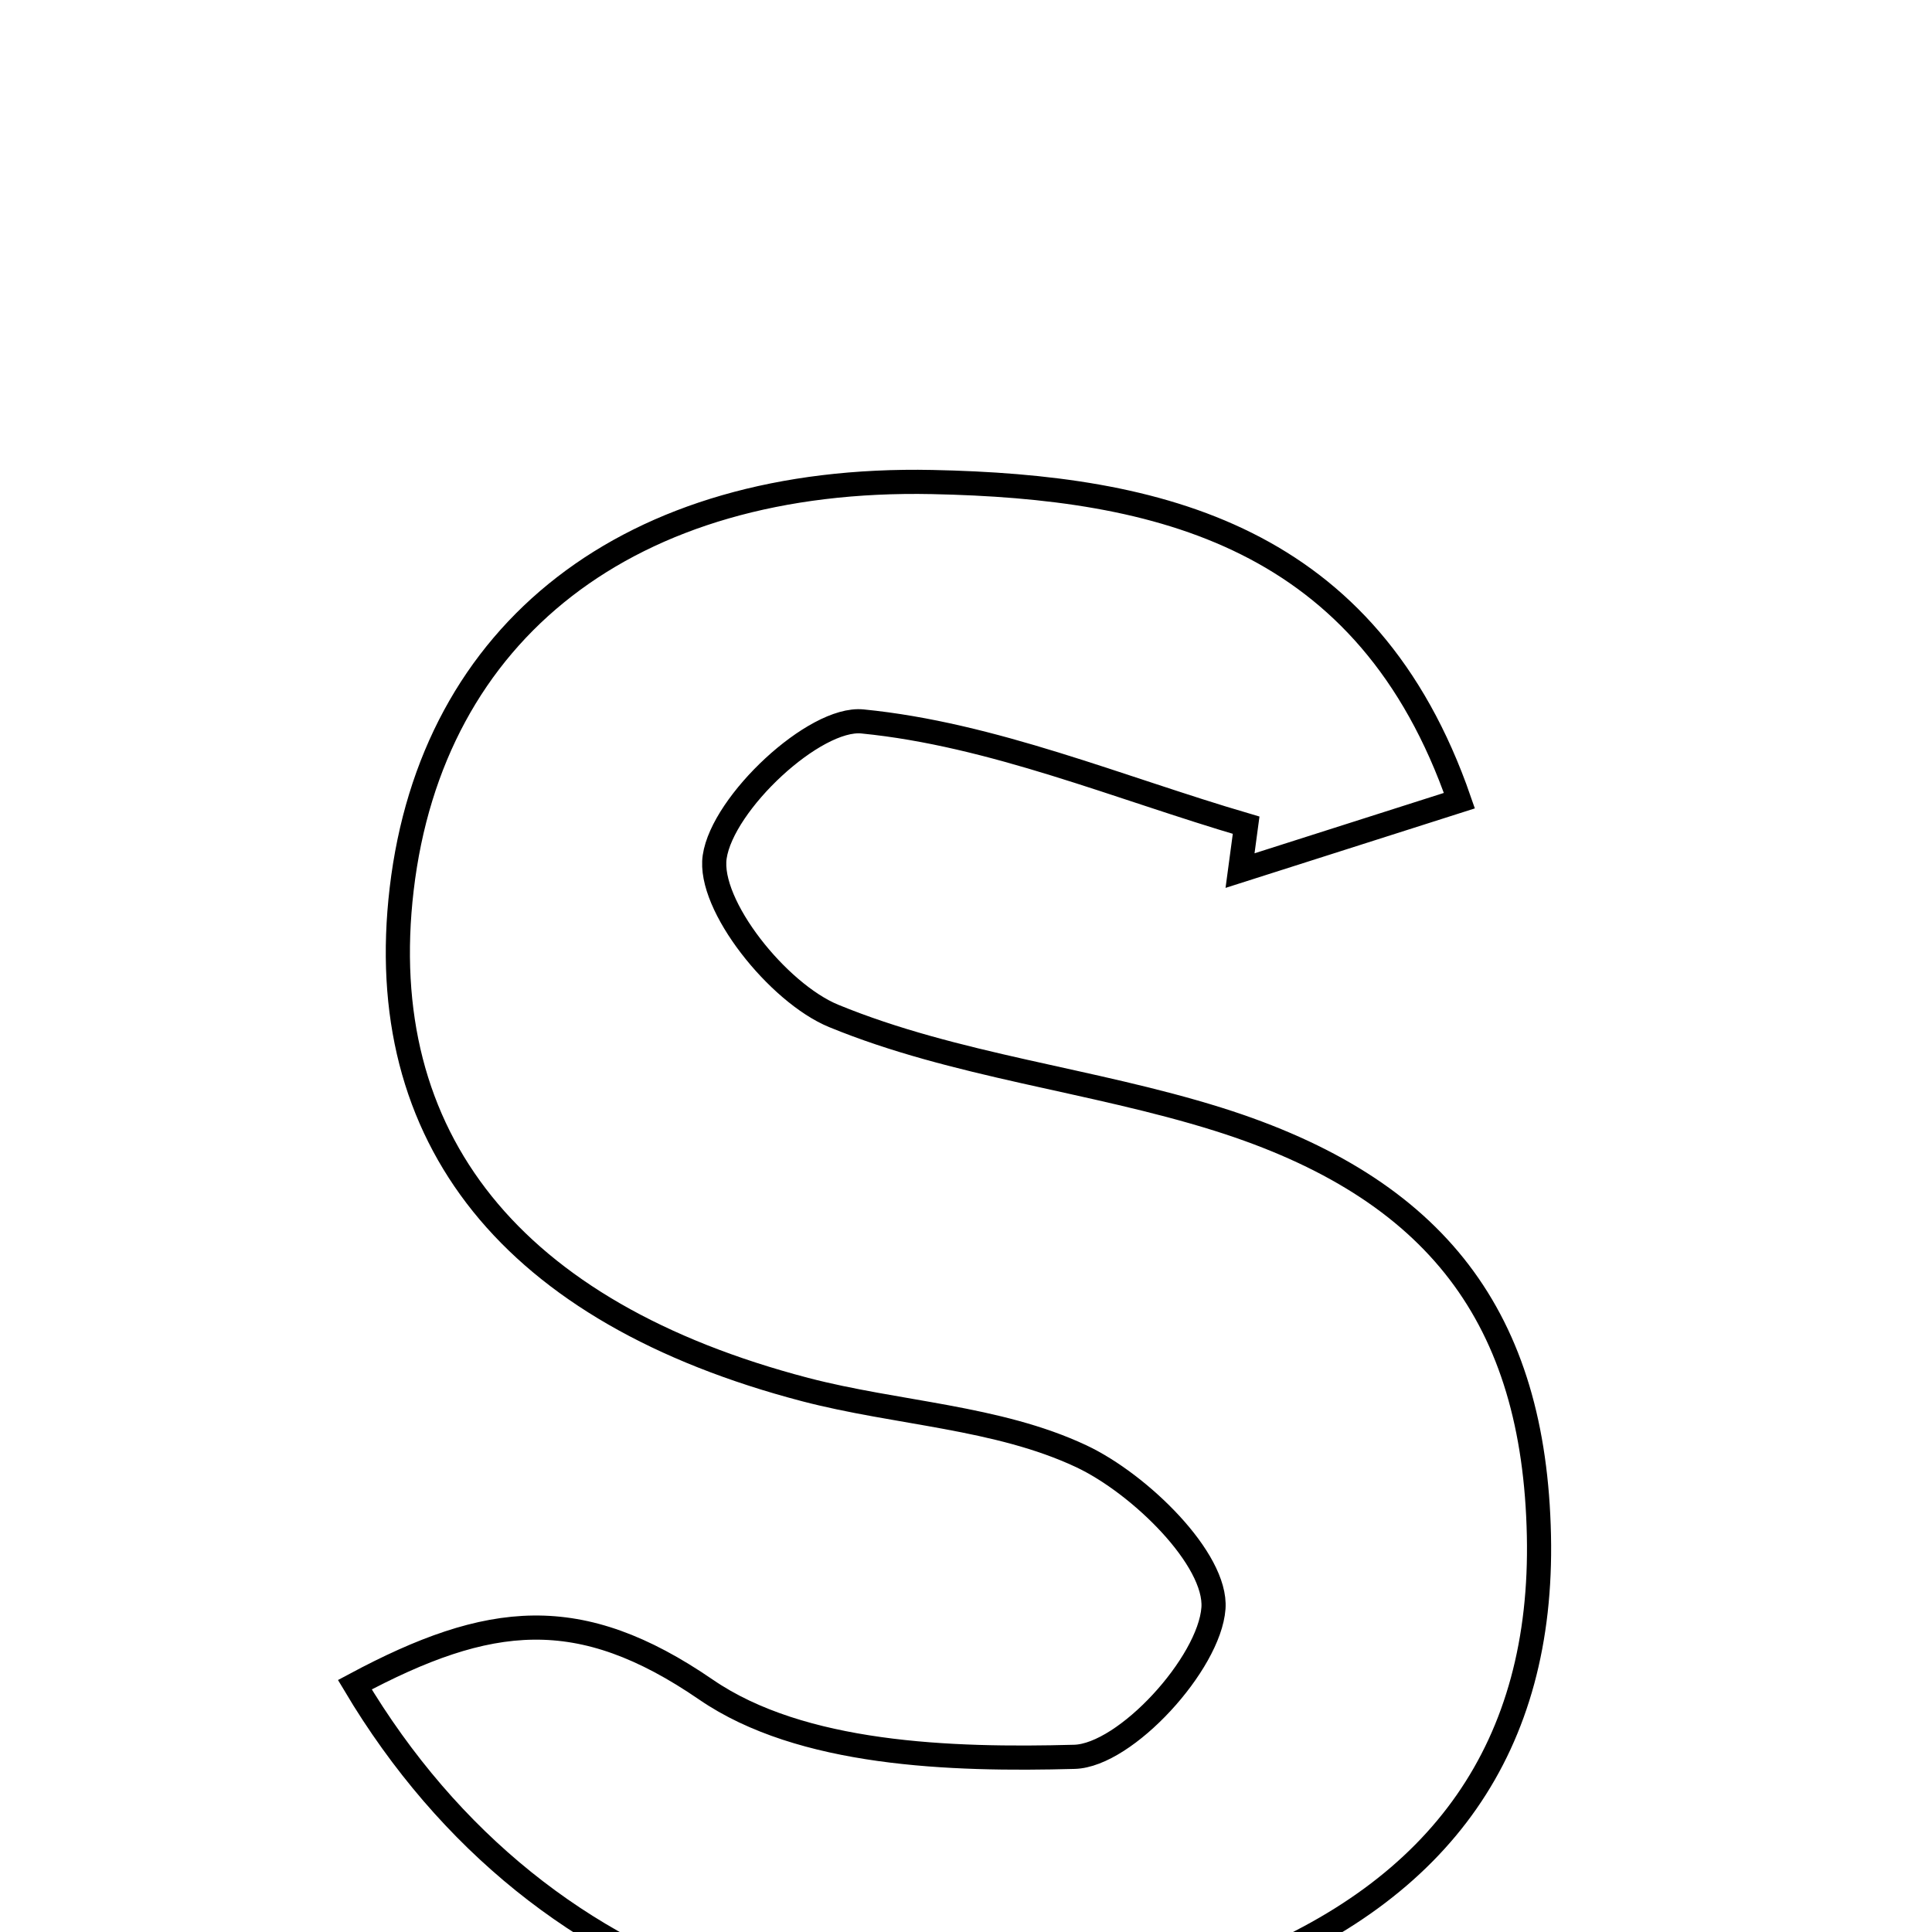 <svg xmlns="http://www.w3.org/2000/svg" viewBox="0.0 0.0 24.0 24.0" height="200px" width="200px"><path fill="none" stroke="black" stroke-width=".3" stroke-opacity="1.0"  filling="0" d="M11.58 5.988 C14.402 6.046 16.991 6.655 18.129 9.946 C17.163 10.254 16.284 10.535 15.404 10.815 C15.429 10.627 15.455 10.439 15.48 10.251 C13.895 9.786 12.329 9.121 10.714 8.962 C10.12 8.903 8.976 9.973 8.878 10.645 C8.791 11.243 9.664 12.335 10.356 12.62 C11.867 13.241 13.557 13.41 15.13 13.903 C17.86 14.761 19.06 16.386 19.117 19.074 C19.173 21.684 17.922 23.482 15.358 24.478 C11.083 26.137 6.744 24.849 4.408 20.928 C6.081 20.033 7.199 19.911 8.77 20.989 C9.954 21.802 11.806 21.866 13.347 21.824 C13.983 21.806 15.024 20.666 15.074 19.978 C15.118 19.371 14.159 18.431 13.43 18.089 C12.388 17.6 11.144 17.56 10.003 17.262 C6.358 16.308 4.625 14.139 4.99 11.043 C5.366 7.847 7.808 5.911 11.58 5.988"></path></svg>